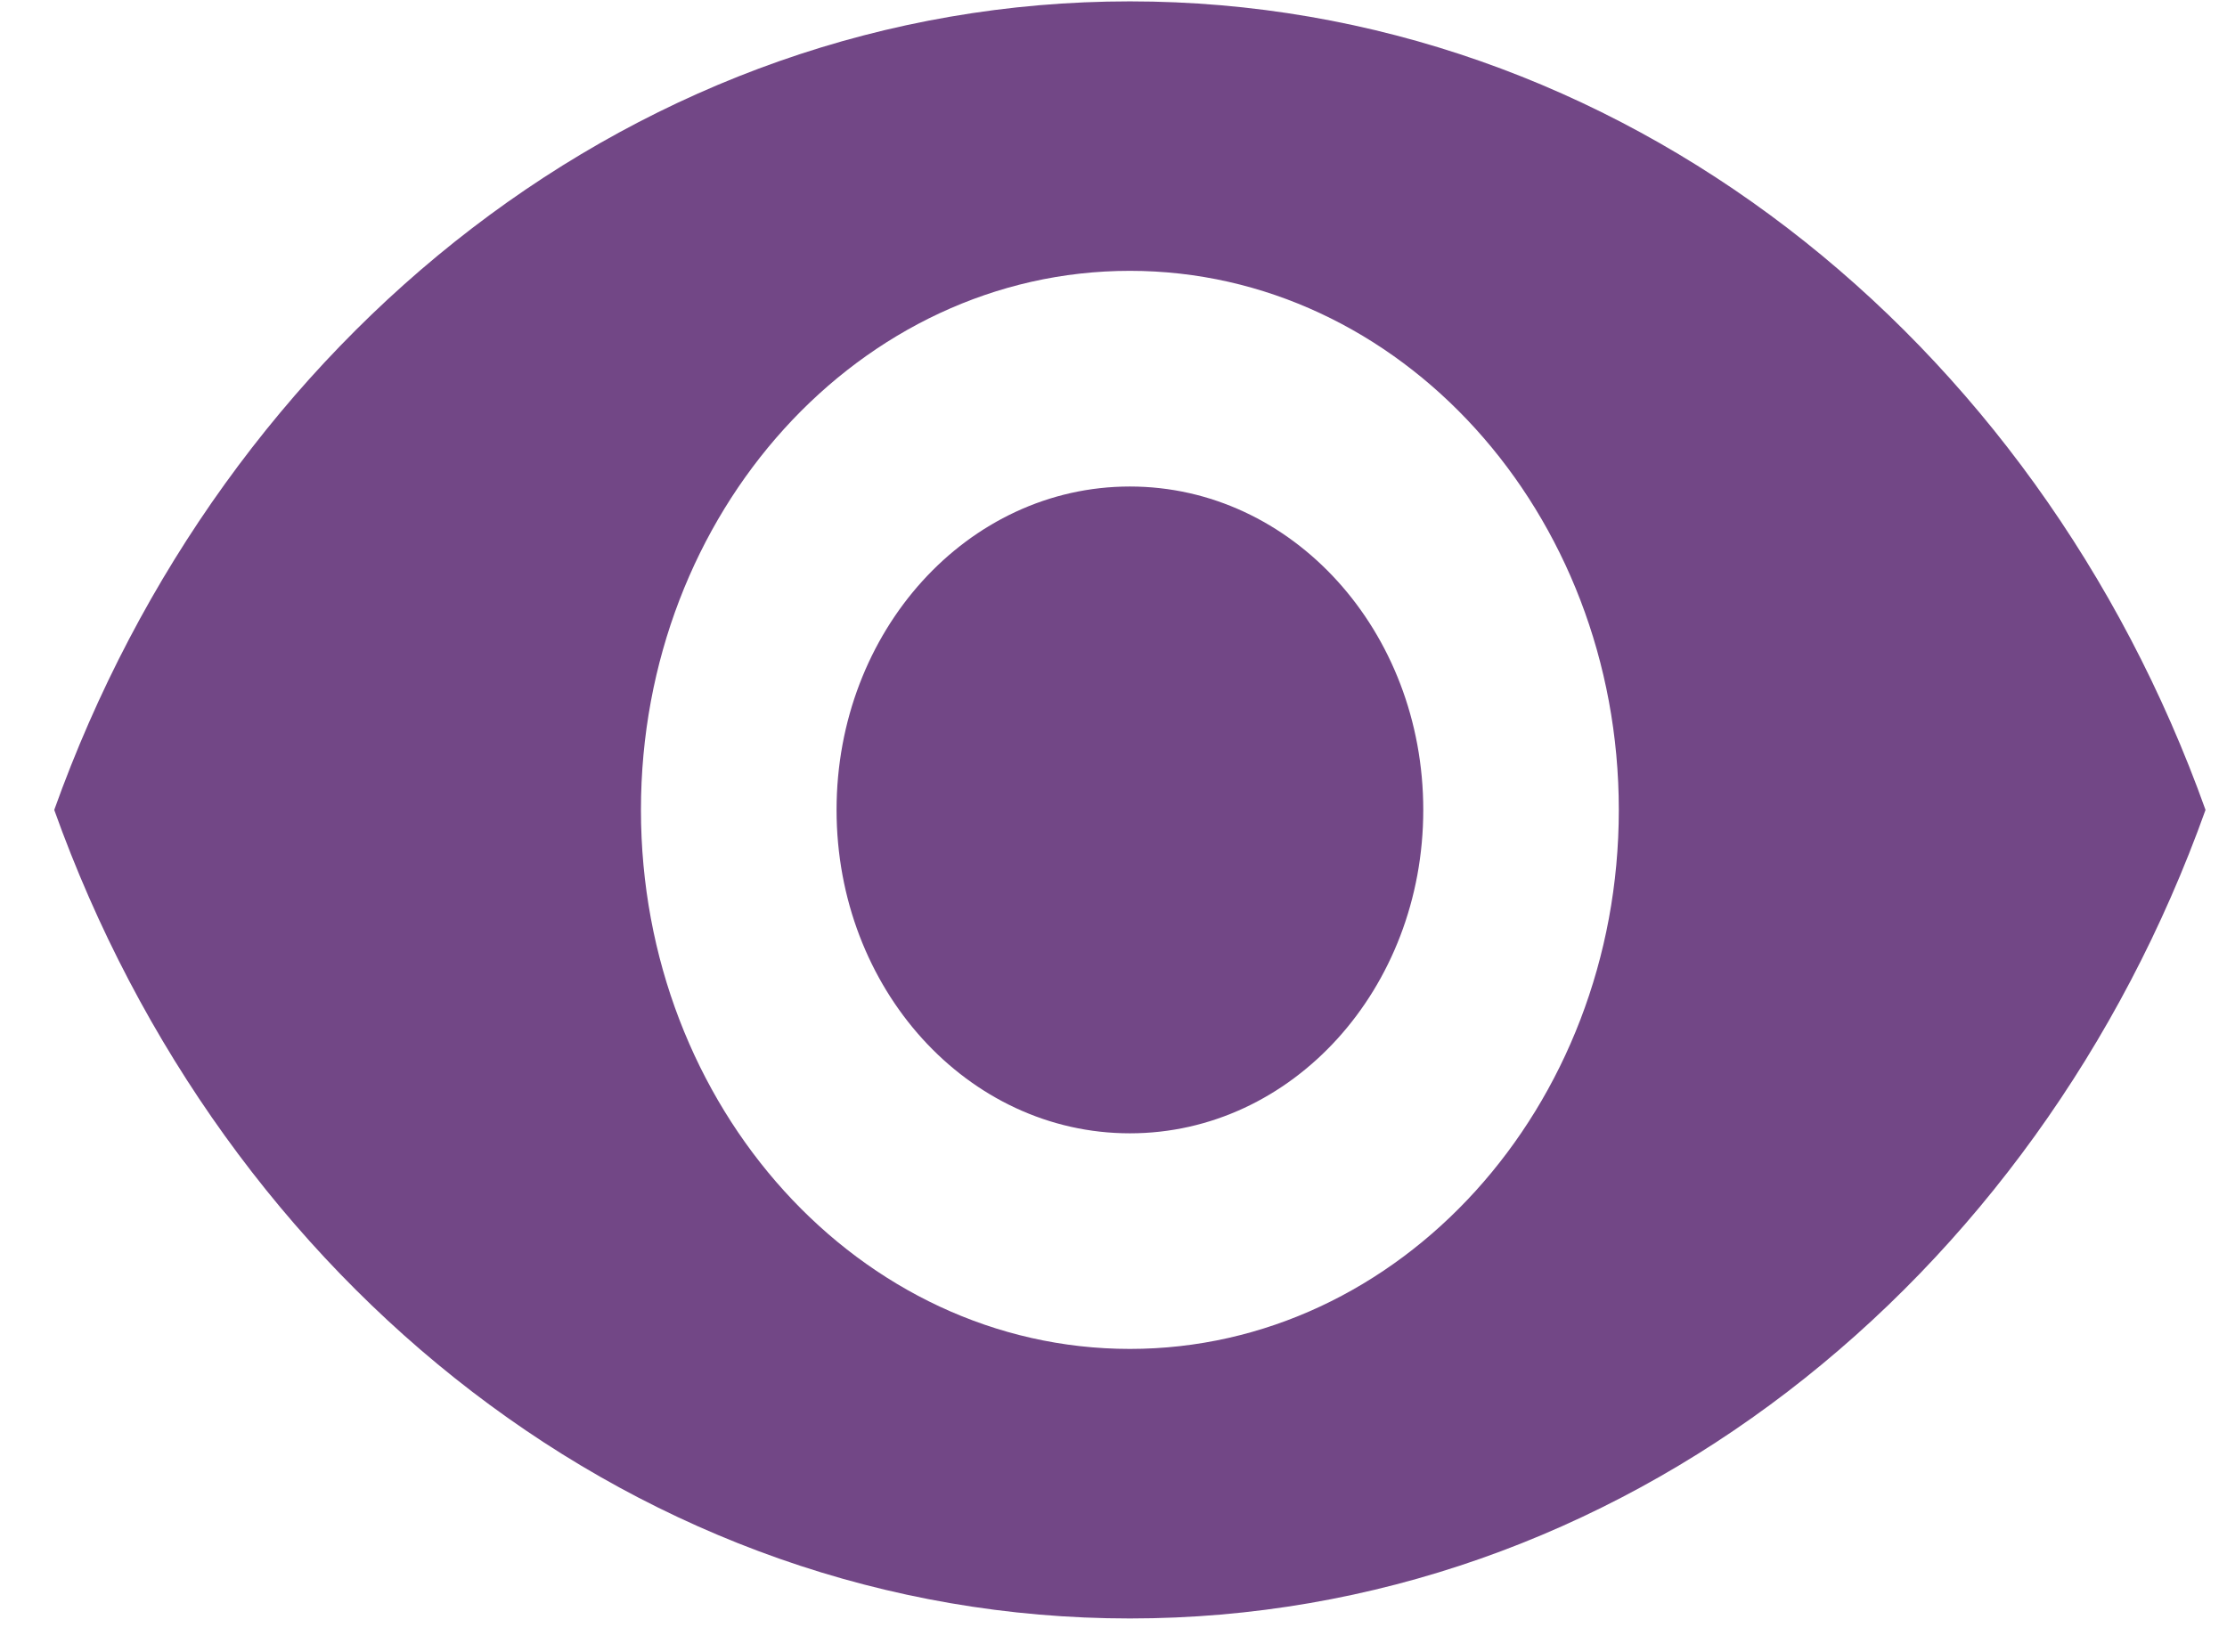 <svg width="31" height="23" viewBox="0 0 31 23" fill="none" xmlns="http://www.w3.org/2000/svg">
<path d="M15.728 0.019C8.922 0.019 3.11 4.687 0.755 11.277C3.11 17.867 8.922 22.535 15.728 22.535C22.534 22.535 28.346 17.867 30.701 11.277C28.346 4.687 22.534 0.019 15.728 0.019ZM15.728 18.782C11.971 18.782 8.922 15.42 8.922 11.277C8.922 7.134 11.971 3.771 15.728 3.771C19.485 3.771 22.534 7.134 22.534 11.277C22.534 15.42 19.485 18.782 15.728 18.782ZM15.728 6.774C13.469 6.774 11.645 8.785 11.645 11.277C11.645 13.769 13.469 15.78 15.728 15.78C17.988 15.78 19.812 13.769 19.812 11.277C19.812 8.785 17.988 6.774 15.728 6.774Z" fill="#724786"/>
</svg>
